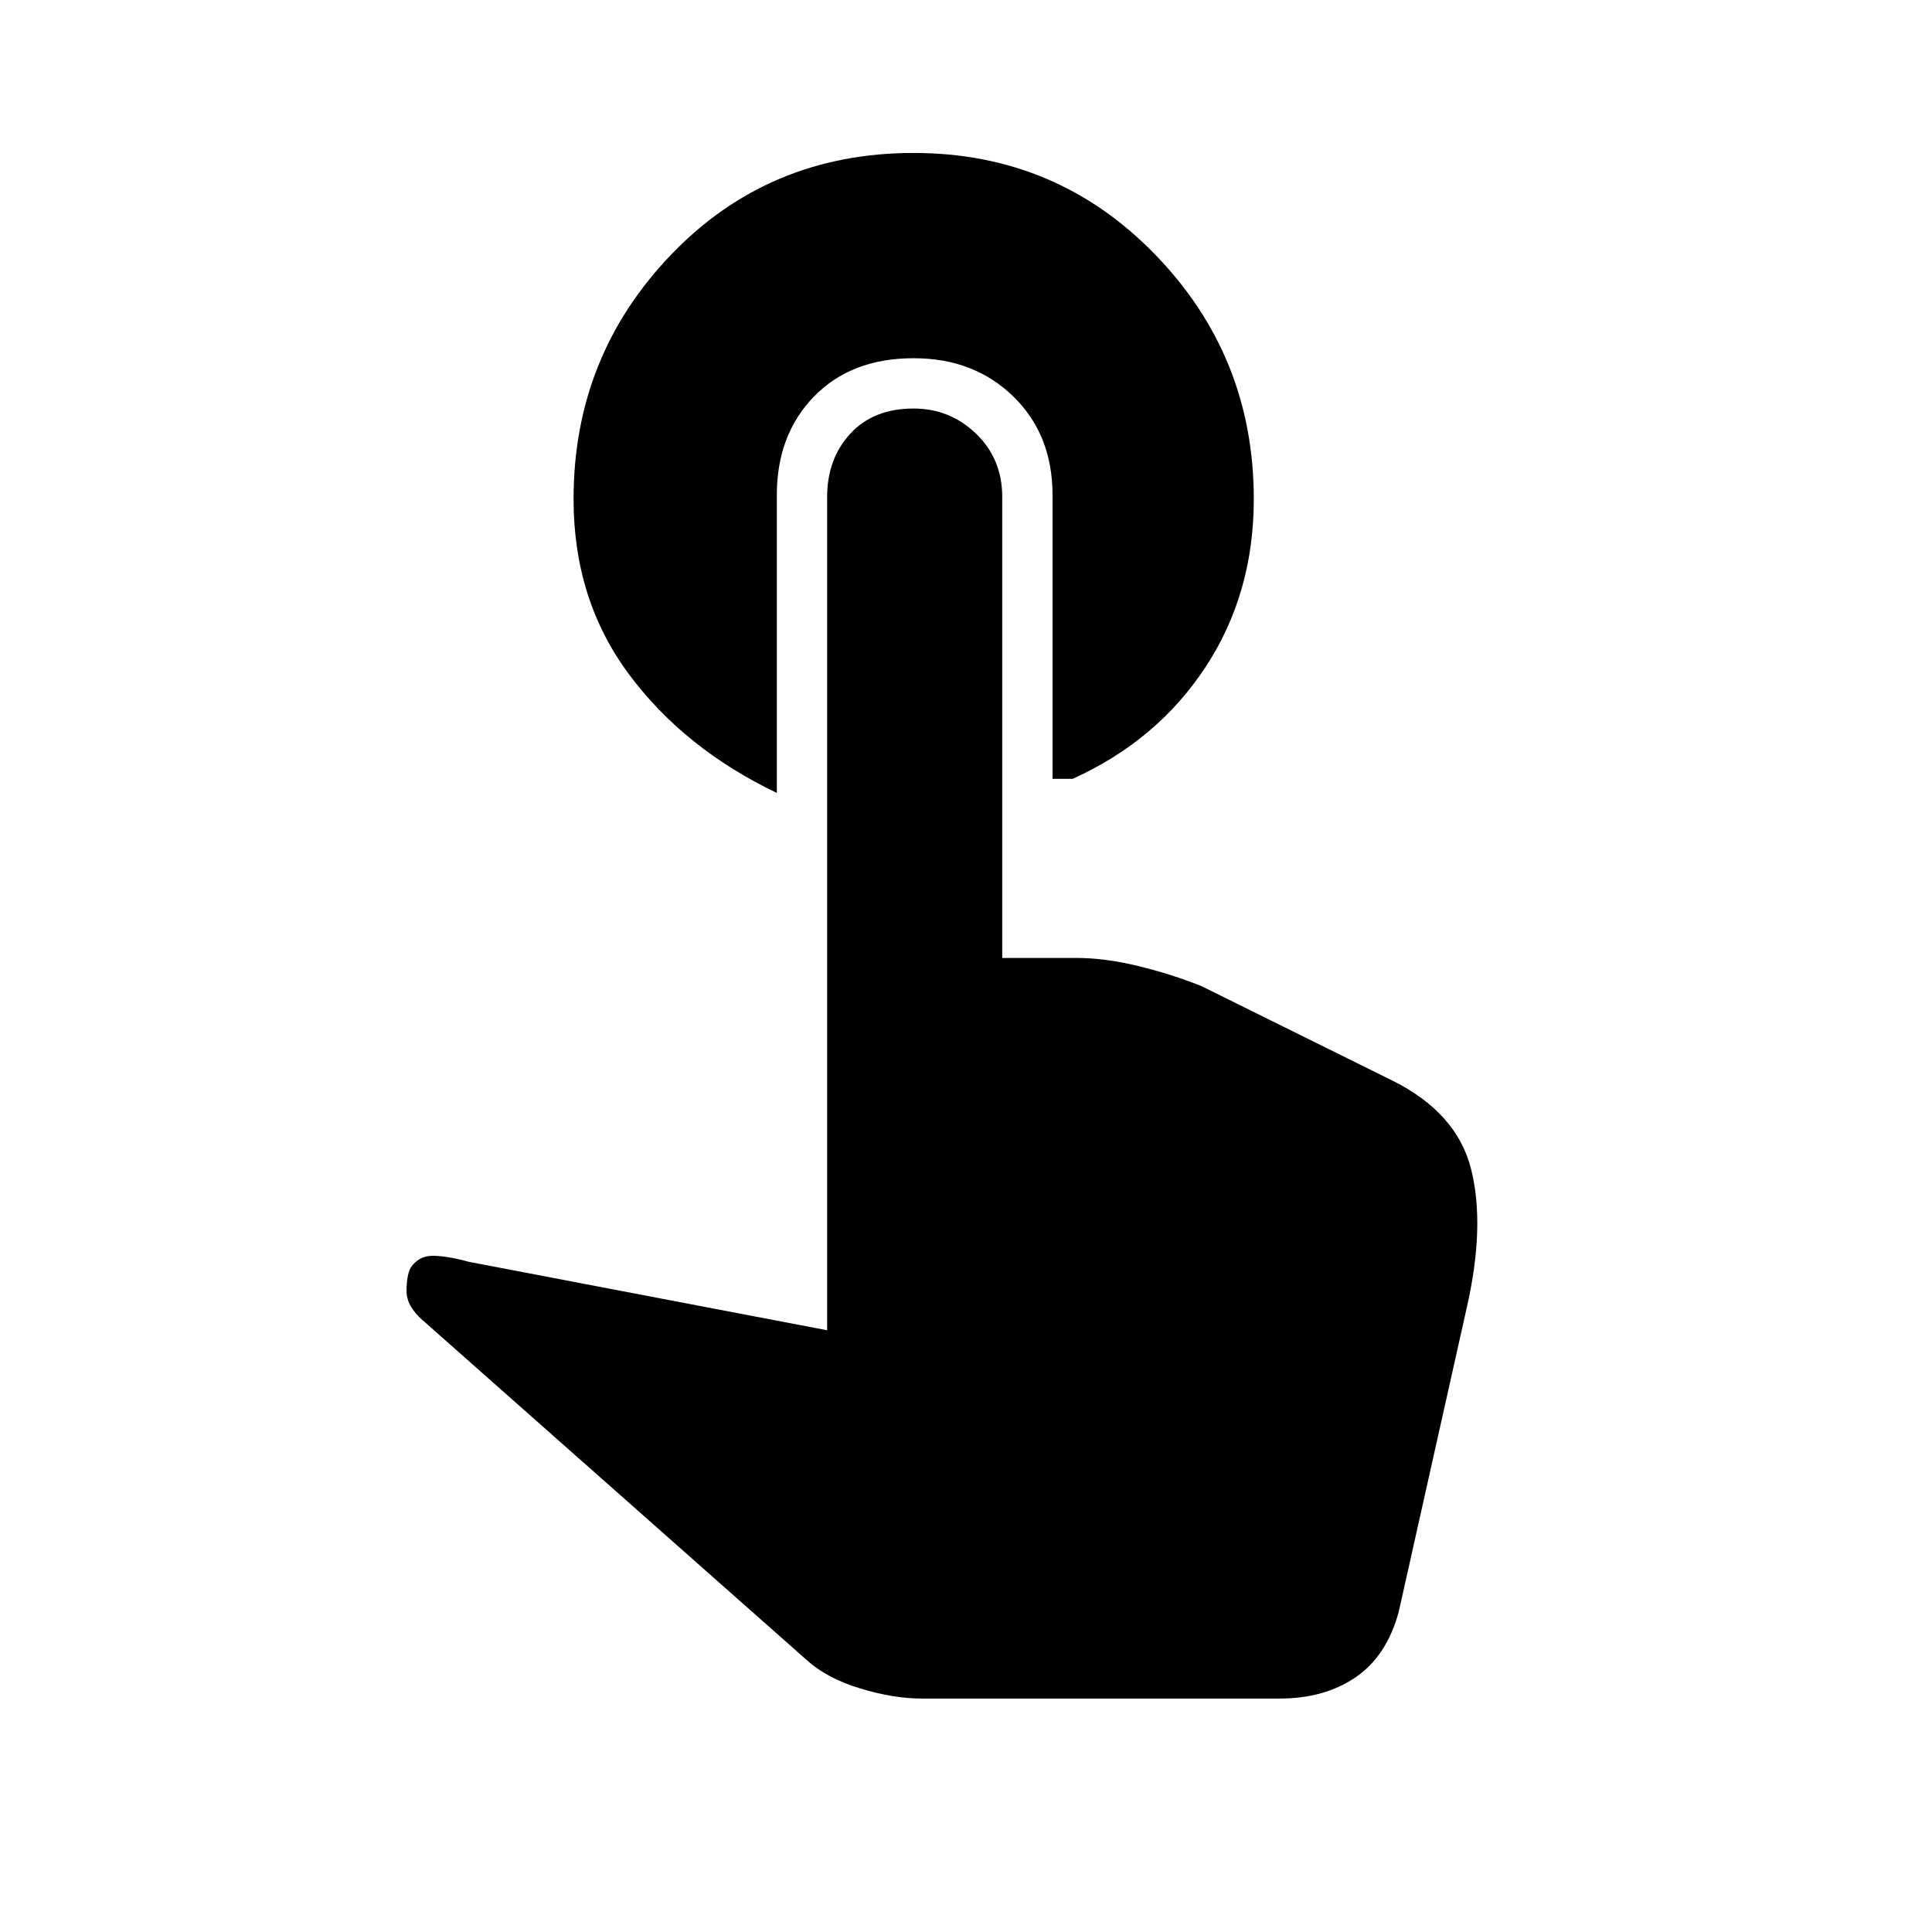 <svg xmlns="http://www.w3.org/2000/svg" height="48" width="48"><path d="M19.3 19.7q-2.3-1.1-3.675-2.95T14.25 12.4q0-3.55 2.425-6.075Q19.1 3.8 22.7 3.8q3.55 0 6 2.525t2.45 6.075q0 2.35-1.2 4.175-1.2 1.825-3.3 2.775h-.5V12.3q0-1.5-.975-2.45Q24.2 8.9 22.7 8.9q-1.55 0-2.475.95T19.3 12.3Zm3.6 22.5q-.7 0-1.525-.25t-1.325-.7L10.5 32.8q-.4-.35-.4-.725t.1-.575q.2-.3.55-.3.35 0 .9.15l8.9 1.7v-20.7q0-.95.575-1.575t1.575-.625q.9 0 1.55.625t.65 1.575V23.8h1.85q.7 0 1.525.2t1.575.5l4.75 2.35q1.6.8 1.95 2.2.35 1.4-.1 3.4l-1.7 7.6q-.3 1.1-1.075 1.625-.775.525-1.875.525Z"/></svg>